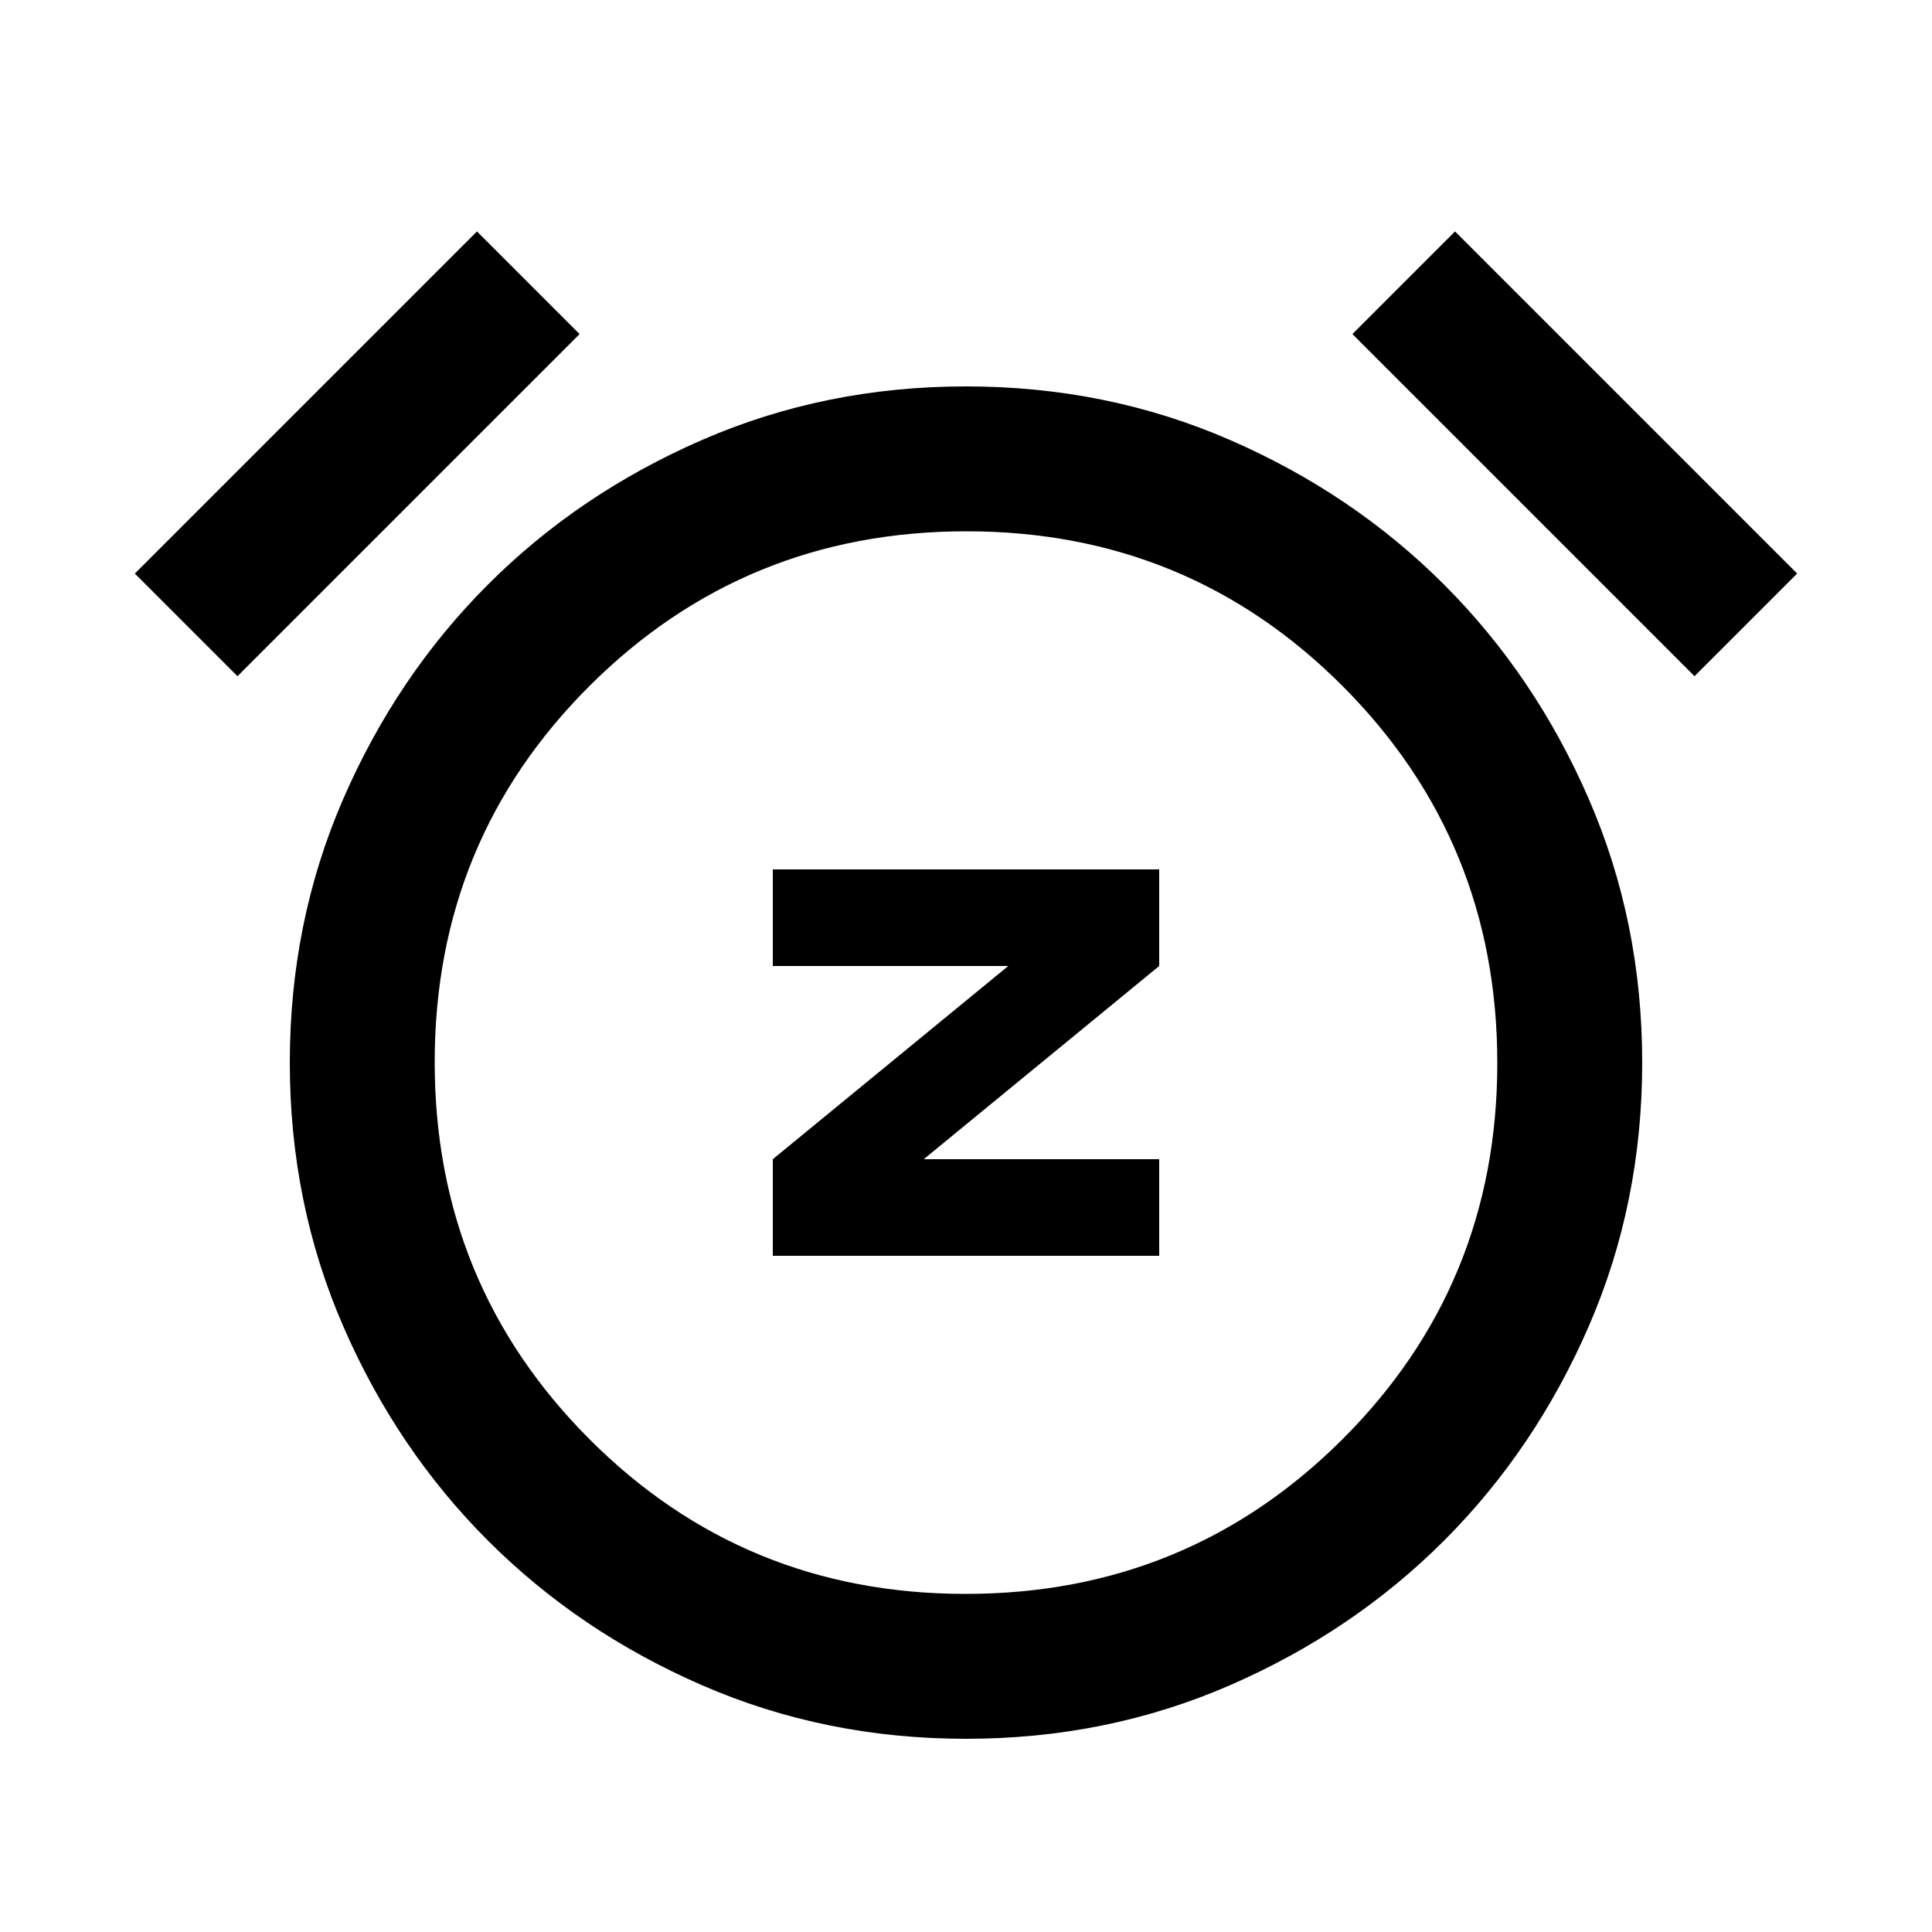 <svg xmlns="http://www.w3.org/2000/svg" height="20" viewBox="0 -960 960 960" width="20"><path d="M384-336h192v-48H459l117-96v-48H384v48h117l-117 96v48Zm96 240q-70 0-131.133-26.6-61.134-26.6-106.4-71.867-45.267-45.266-71.867-106.4Q144-362 144-432t26.6-131.133q26.6-61.134 71.867-106.4 45.266-45.267 106.4-71.867Q410-768 480-768t131.133 26.6q61.134 26.6 106.4 71.867 45.267 45.266 71.867 106.4Q816-502 816-432t-26.6 131.133q-26.6 61.134-71.867 106.4-45.266 45.267-106.4 71.867Q550-96 480-96Zm1-343ZM237-845l51 51-170 170-51-51 170-170Zm486 0 170 170-51 51-170-170 51-51ZM479.778-168Q590-168 667-244.778q77-76.779 77-187Q744-542 667.222-619q-76.779-77-187-77Q370-696 293-619.222q-77 76.779-77 187Q216-322 292.778-245q76.779 77 187 77Z"/></svg>